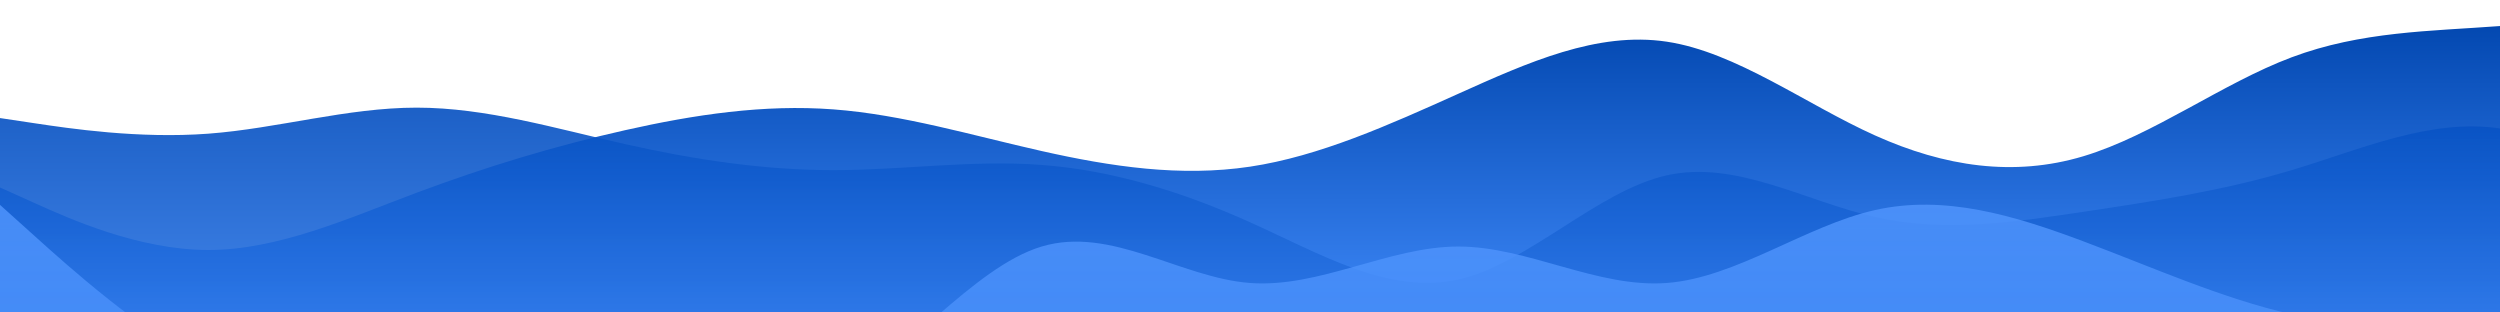 <?xml version="1.0" standalone="no"?>
<svg xmlns:xlink="http://www.w3.org/1999/xlink" id="wave" style="transform:rotate(180deg); transition: 0.3s" viewBox="0 0 1440 180" version="1.1" xmlns="http://www.w3.org/2000/svg"><defs><linearGradient id="sw-gradient-0" x1="0" x2="0" y1="1" y2="0"><stop stop-color="rgba(60, 134, 246, 1)" offset="0%"/><stop stop-color="rgba(0, 68.786, 172.893, 1)" offset="100%"/></linearGradient></defs><path style="transform:translate(0, 0px); opacity:1" fill="url(#sw-gradient-0)" d="M0,108L20,117C40,126,80,144,120,144C160,144,200,126,240,111C280,96,320,84,360,75C400,66,440,60,480,63C520,66,560,78,600,87C640,96,680,102,720,96C760,90,800,72,840,54C880,36,920,18,960,24C1000,30,1040,60,1080,78C1120,96,1160,102,1200,90C1240,78,1280,48,1320,33C1360,18,1400,18,1440,15C1480,12,1520,6,1560,21C1600,36,1640,72,1680,96C1720,120,1760,132,1800,117C1840,102,1880,60,1920,54C1960,48,2000,78,2040,99C2080,120,2120,132,2160,120C2200,108,2240,72,2280,48C2320,24,2360,12,2400,30C2440,48,2480,96,2520,102C2560,108,2600,72,2640,51C2680,30,2720,24,2760,36C2800,48,2840,78,2860,93L2880,108L2880,180L2860,180C2840,180,2800,180,2760,180C2720,180,2680,180,2640,180C2600,180,2560,180,2520,180C2480,180,2440,180,2400,180C2360,180,2320,180,2280,180C2240,180,2200,180,2160,180C2120,180,2080,180,2040,180C2000,180,1960,180,1920,180C1880,180,1840,180,1800,180C1760,180,1720,180,1680,180C1640,180,1600,180,1560,180C1520,180,1480,180,1440,180C1400,180,1360,180,1320,180C1280,180,1240,180,1200,180C1160,180,1120,180,1080,180C1040,180,1000,180,960,180C920,180,880,180,840,180C800,180,760,180,720,180C680,180,640,180,600,180C560,180,520,180,480,180C440,180,400,180,360,180C320,180,280,180,240,180C200,180,160,180,120,180C80,180,40,180,20,180L0,180Z"/><defs><linearGradient id="sw-gradient-1" x1="0" x2="0" y1="1" y2="0"><stop stop-color="rgba(60, 134, 246, 1)" offset="0%"/><stop stop-color="rgba(0, 75.126, 188.831, 1)" offset="100%"/></linearGradient></defs><path style="transform:translate(0, 50px); opacity:0.9" fill="url(#sw-gradient-1)" d="M0,18L20,21C40,24,80,30,120,27C160,24,200,12,240,12C280,12,320,24,360,33C400,42,440,48,480,48C520,48,560,42,600,45C640,48,680,60,720,78C760,96,800,120,840,111C880,102,920,60,960,51C1000,42,1040,66,1080,75C1120,84,1160,78,1200,72C1240,66,1280,60,1320,48C1360,36,1400,18,1440,24C1480,30,1520,60,1560,60C1600,60,1640,30,1680,15C1720,0,1760,0,1800,9C1840,18,1880,36,1920,54C1960,72,2000,90,2040,99C2080,108,2120,108,2160,108C2200,108,2240,108,2280,114C2320,120,2360,132,2400,135C2440,138,2480,132,2520,111C2560,90,2600,54,2640,60C2680,66,2720,114,2760,126C2800,138,2840,114,2860,102L2880,90L2880,180L2860,180C2840,180,2800,180,2760,180C2720,180,2680,180,2640,180C2600,180,2560,180,2520,180C2480,180,2440,180,2400,180C2360,180,2320,180,2280,180C2240,180,2200,180,2160,180C2120,180,2080,180,2040,180C2000,180,1960,180,1920,180C1880,180,1840,180,1800,180C1760,180,1720,180,1680,180C1640,180,1600,180,1560,180C1520,180,1480,180,1440,180C1400,180,1360,180,1320,180C1280,180,1240,180,1200,180C1160,180,1120,180,1080,180C1040,180,1000,180,960,180C920,180,880,180,840,180C800,180,760,180,720,180C680,180,640,180,600,180C560,180,520,180,480,180C440,180,400,180,360,180C320,180,280,180,240,180C200,180,160,180,120,180C80,180,40,180,20,180L0,180Z"/><defs><linearGradient id="sw-gradient-2" x1="0" x2="0" y1="1" y2="0"><stop stop-color="rgba(60, 134, 246, 1)" offset="0%"/><stop stop-color="rgba(83.008, 151.435, 255, 1)" offset="100%"/></linearGradient></defs><path style="transform:translate(0, 100px); opacity:0.8" fill="url(#sw-gradient-2)" d="M0,18L20,36C40,54,80,90,120,111C160,132,200,138,240,135C280,132,320,120,360,123C400,126,440,144,480,126C520,108,560,54,600,42C640,30,680,60,720,63C760,66,800,42,840,42C880,42,920,66,960,63C1000,60,1040,30,1080,21C1120,12,1160,24,1200,39C1240,54,1280,72,1320,81C1360,90,1400,90,1440,81C1480,72,1520,54,1560,66C1600,78,1640,120,1680,138C1720,156,1760,150,1800,135C1840,120,1880,96,1920,78C1960,60,2000,48,2040,51C2080,54,2120,72,2160,87C2200,102,2240,114,2280,126C2320,138,2360,150,2400,132C2440,114,2480,66,2520,51C2560,36,2600,54,2640,75C2680,96,2720,120,2760,111C2800,102,2840,60,2860,39L2880,18L2880,180L2860,180C2840,180,2800,180,2760,180C2720,180,2680,180,2640,180C2600,180,2560,180,2520,180C2480,180,2440,180,2400,180C2360,180,2320,180,2280,180C2240,180,2200,180,2160,180C2120,180,2080,180,2040,180C2000,180,1960,180,1920,180C1880,180,1840,180,1800,180C1760,180,1720,180,1680,180C1640,180,1600,180,1560,180C1520,180,1480,180,1440,180C1400,180,1360,180,1320,180C1280,180,1240,180,1200,180C1160,180,1120,180,1080,180C1040,180,1000,180,960,180C920,180,880,180,840,180C800,180,760,180,720,180C680,180,640,180,600,180C560,180,520,180,480,180C440,180,400,180,360,180C320,180,280,180,240,180C200,180,160,180,120,180C80,180,40,180,20,180L0,180Z"/></svg>